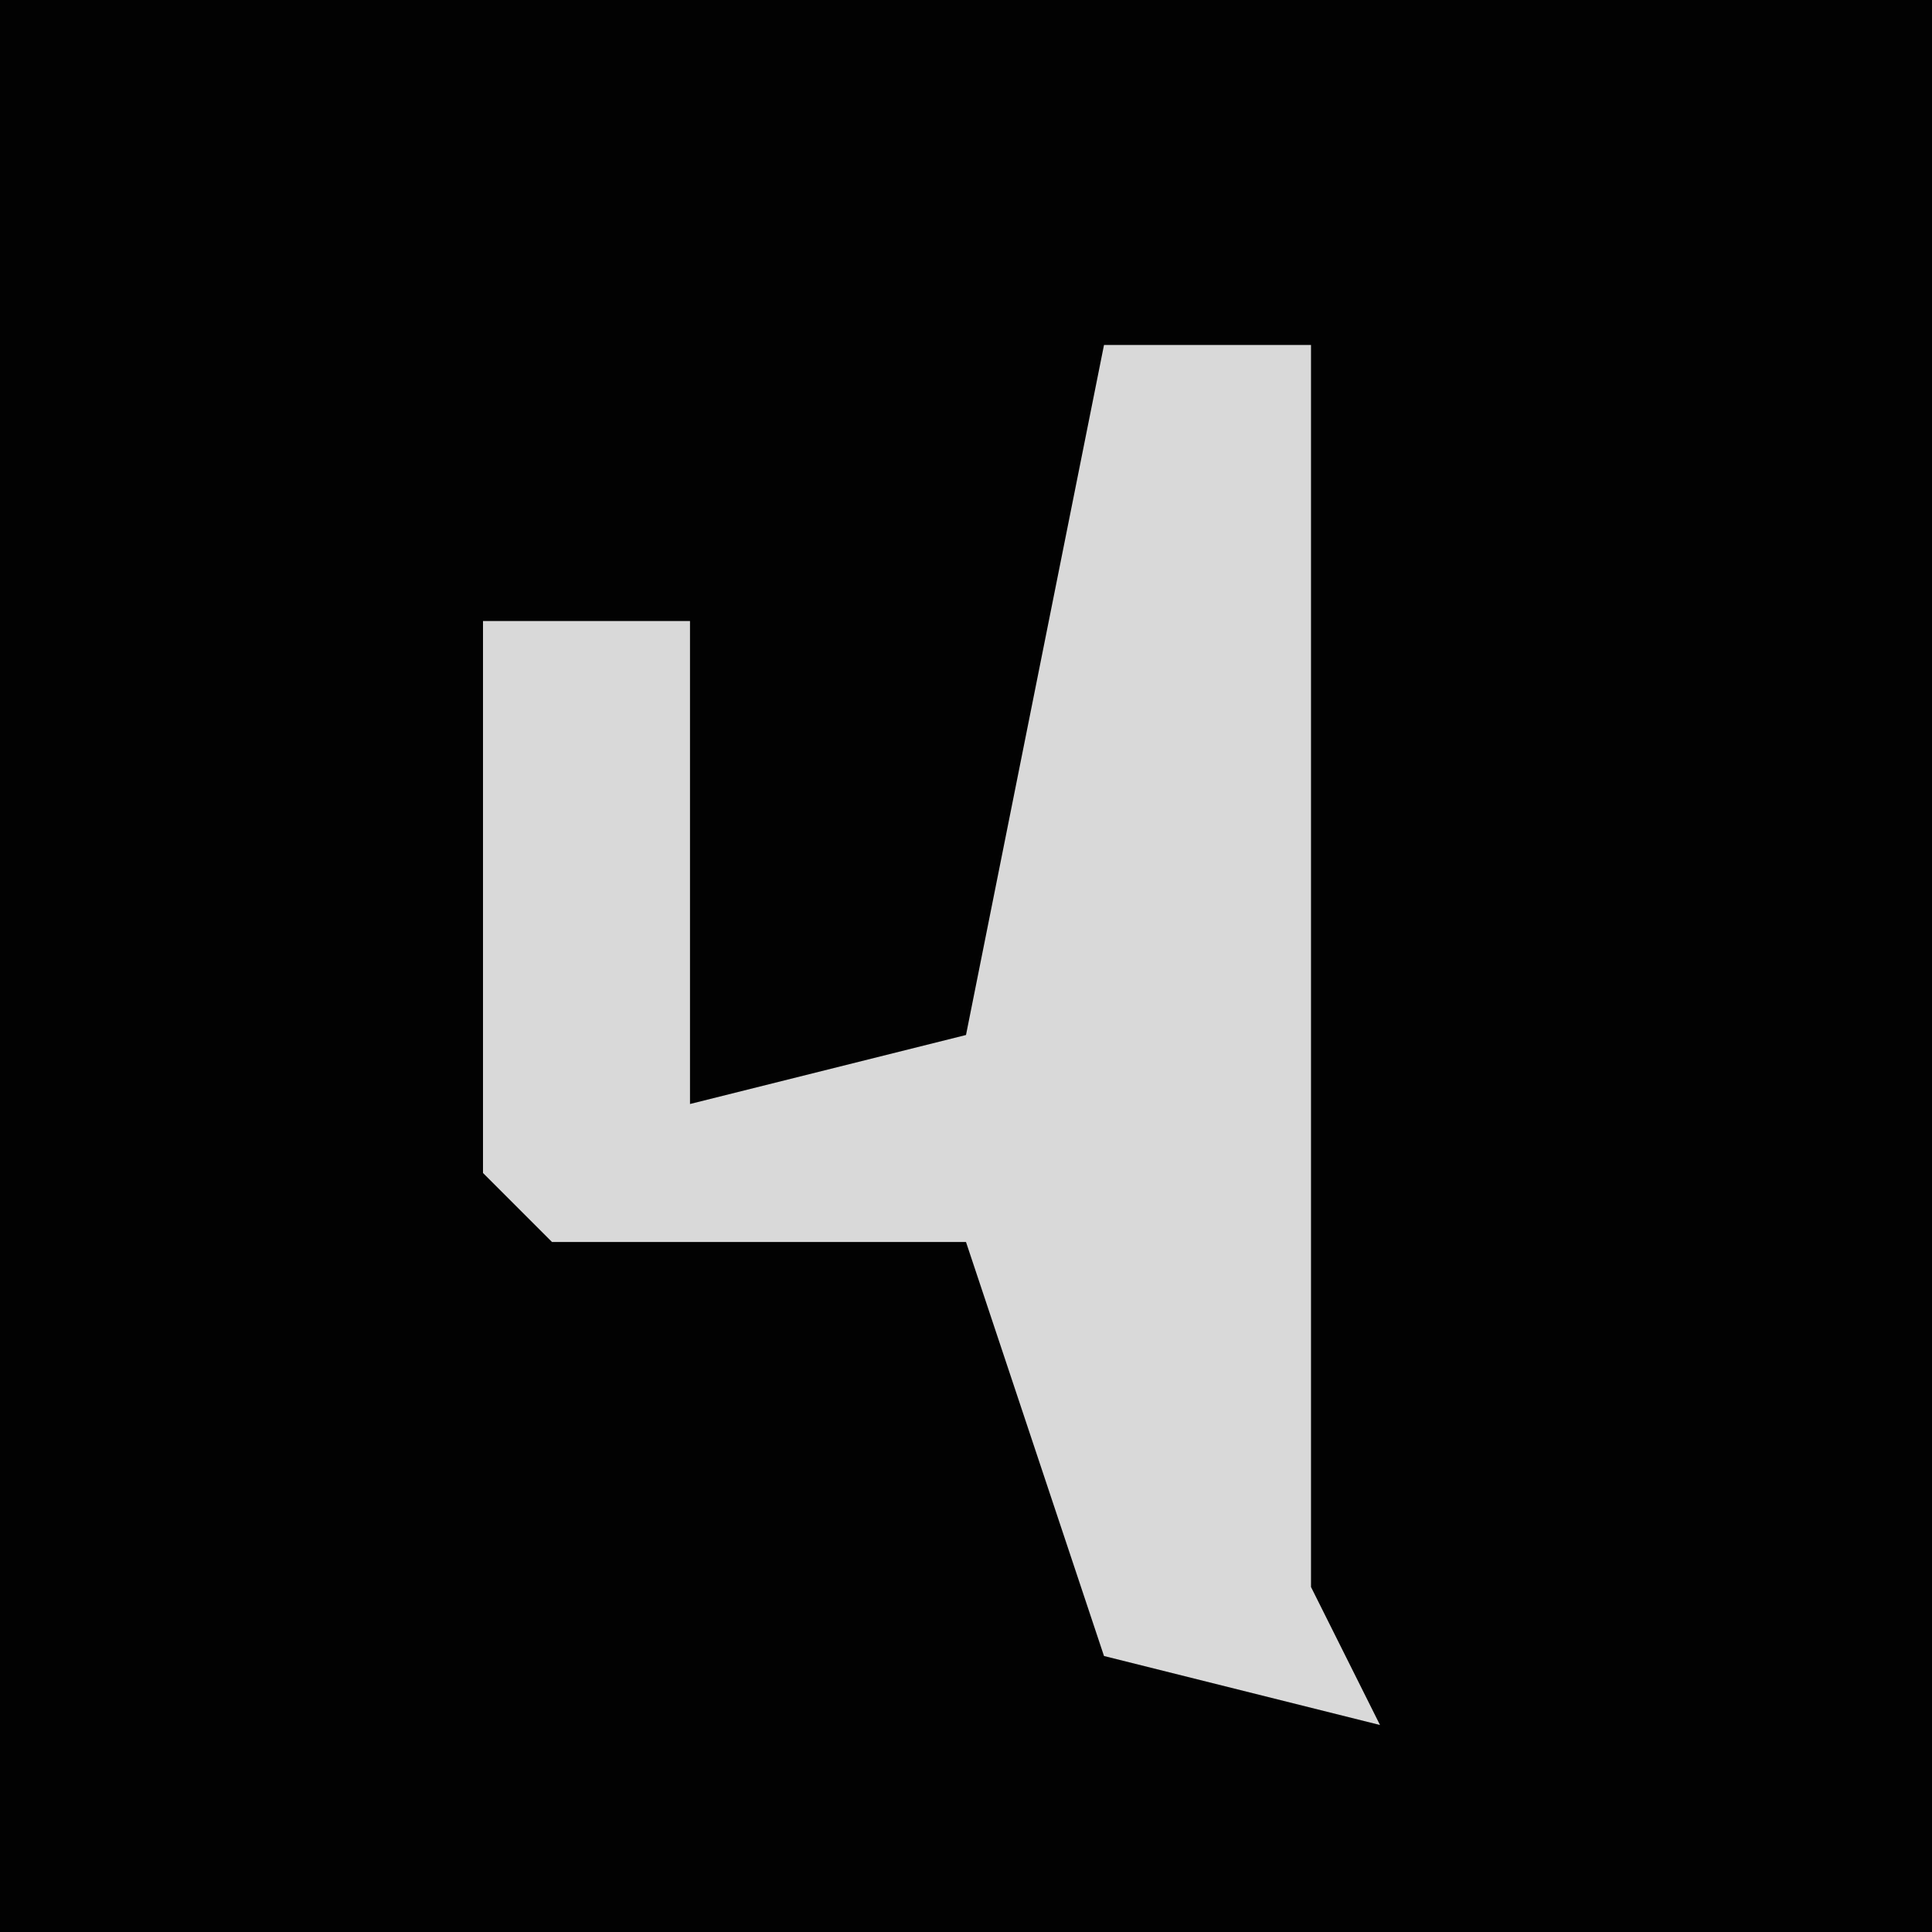 <?xml version="1.0" encoding="UTF-8"?>
<svg version="1.1" xmlns="http://www.w3.org/2000/svg" width="28" height="28">
<path d="M0,0 L28,0 L28,28 L0,28 Z " fill="#020202" transform="translate(0,0)"/>
<path d="M0,0 L3,0 L3,18 L4,20 L0,19 L-2,13 L-8,13 L-9,12 L-9,4 L-6,4 L-6,11 L-2,10 Z " fill="#D9D9D9" transform="translate(16,5)"/>
</svg>
